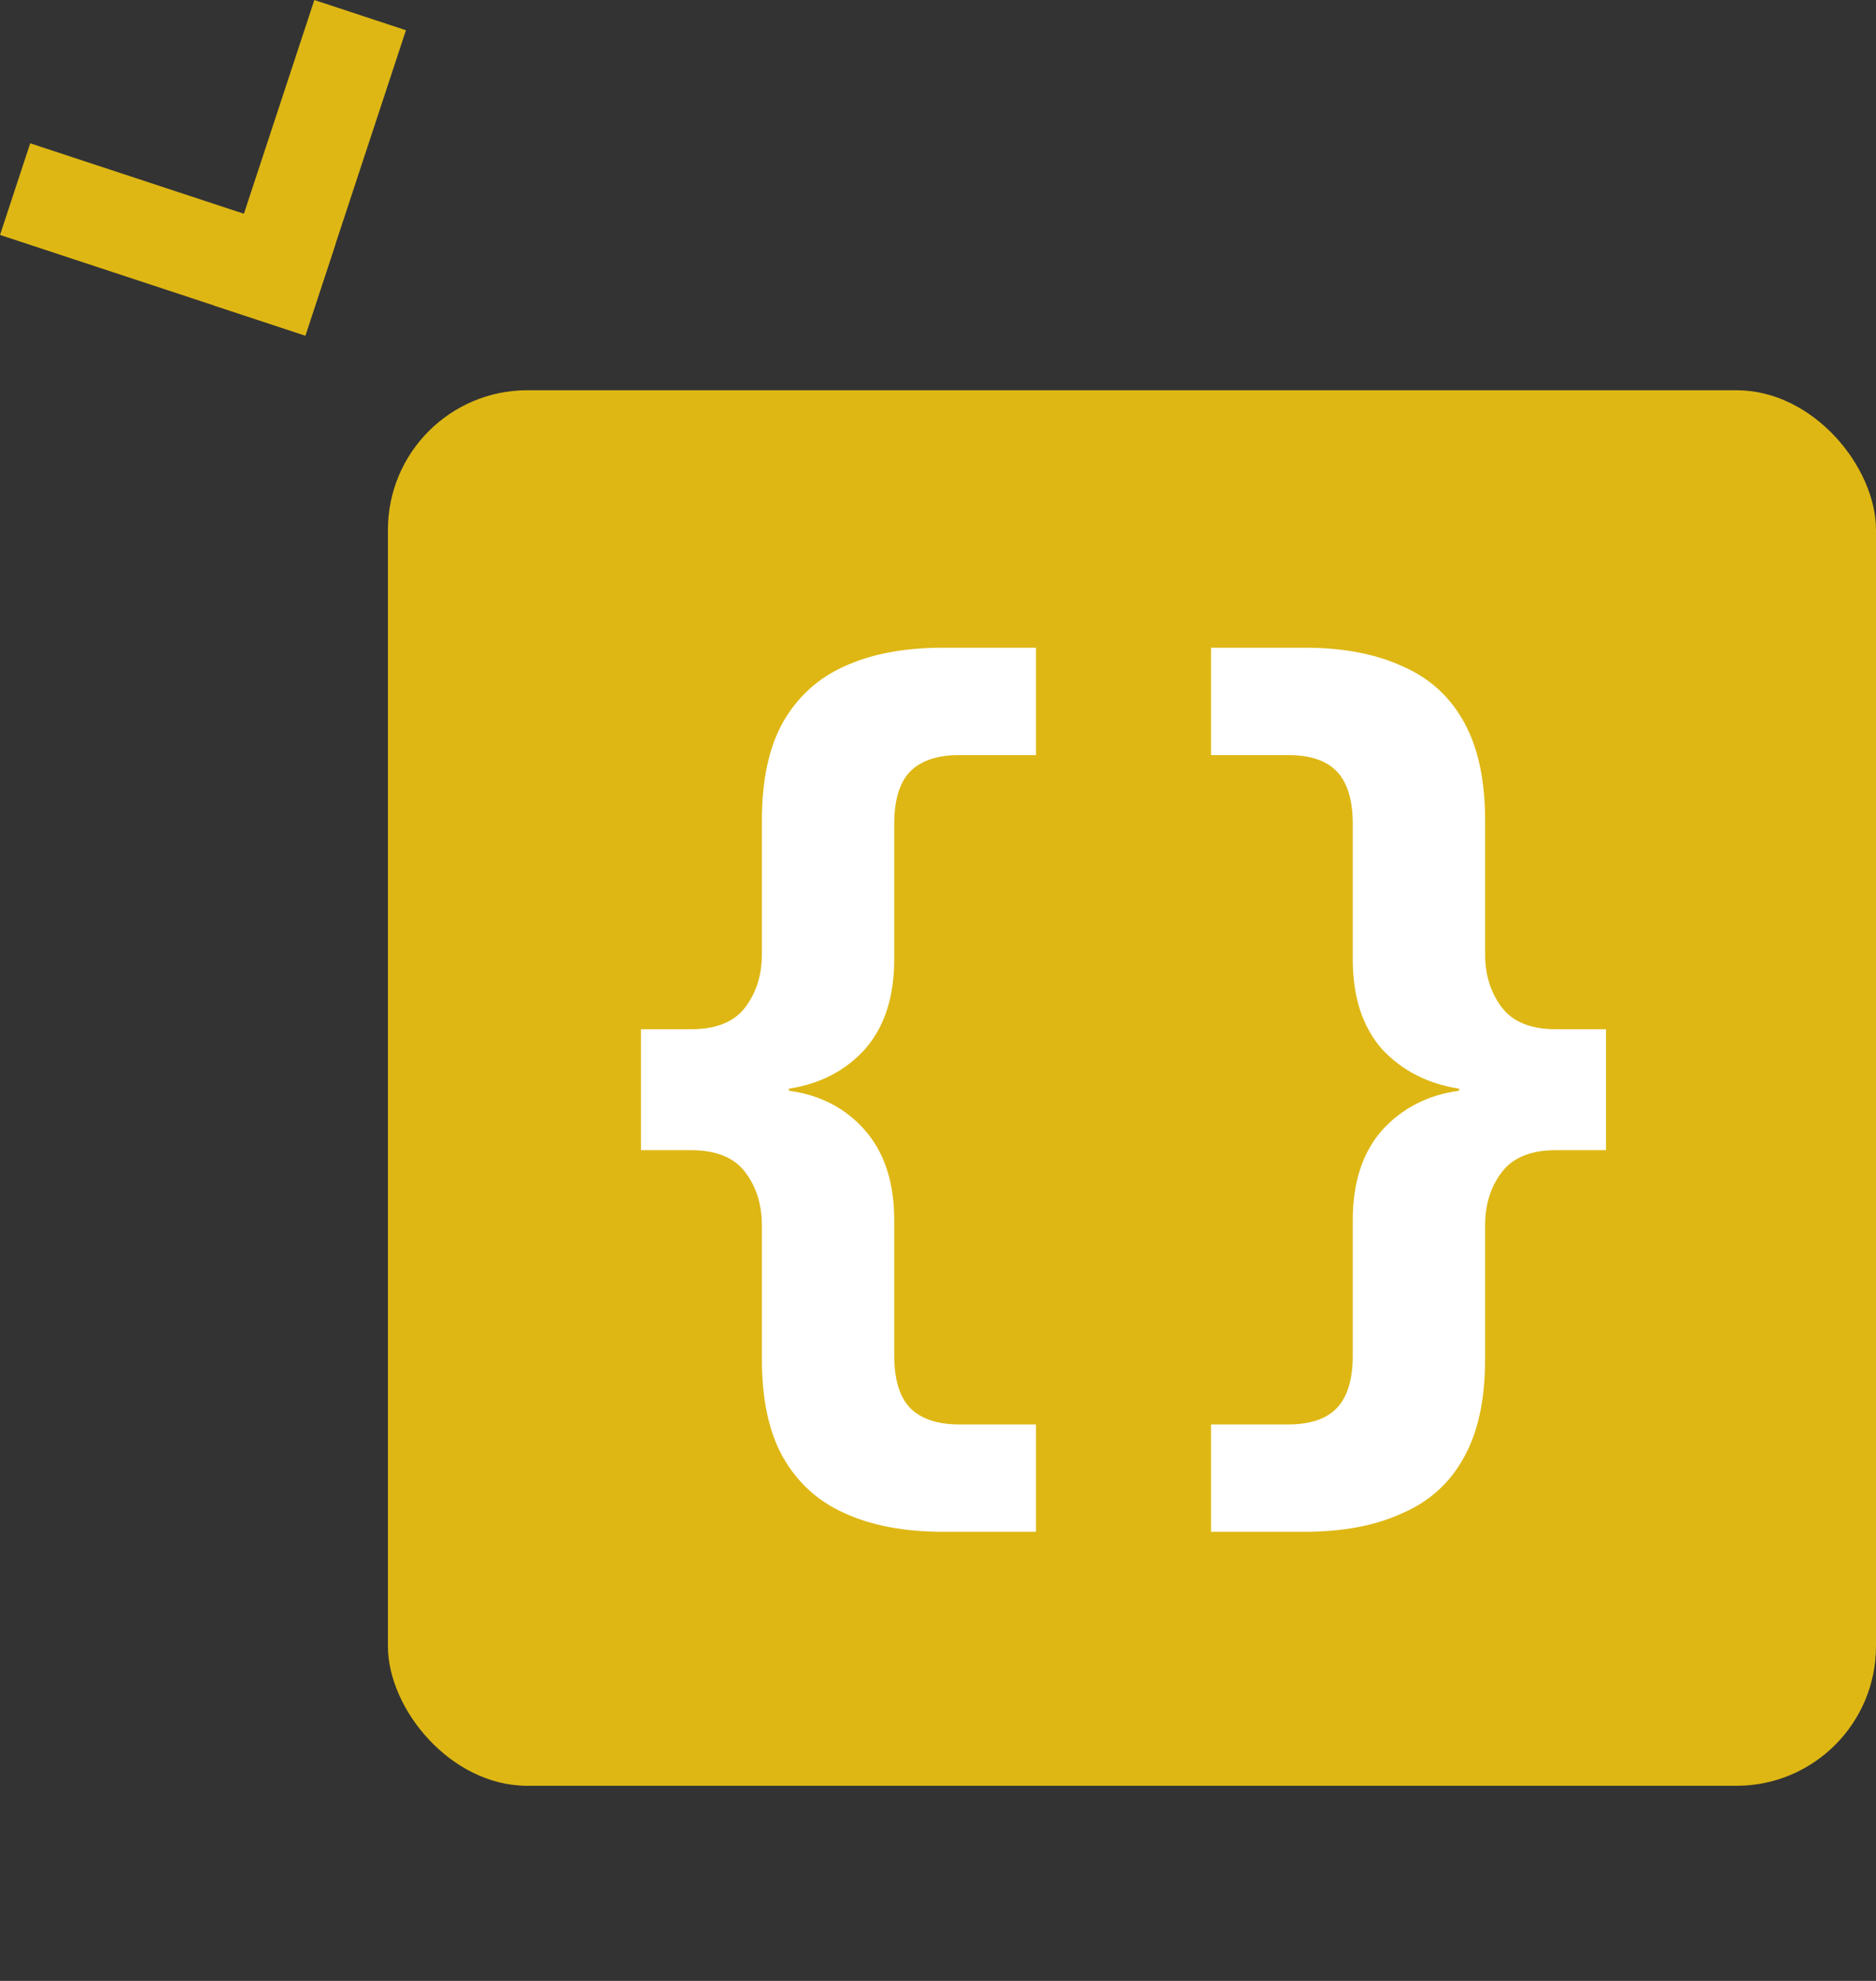 <svg width="36" height="38" viewBox="0 0 36 38" fill="none" xmlns="http://www.w3.org/2000/svg">
<rect x="0" y="0" width="36" height="38" fill="#333333" stroke="none"/>
<rect x="7.444" y="7.486" width="28.556" height="26.771" rx="2.677" fill="#DEB714"/>
<path d="M14.62 23.505C14.62 23.105 14.513 22.765 14.3 22.485C14.087 22.204 13.74 22.064 13.26 22.064H12.3V19.744H13.26C13.74 19.744 14.087 19.605 14.3 19.325C14.513 19.044 14.62 18.704 14.62 18.305V15.745C14.62 14.971 14.753 14.345 15.02 13.864C15.3 13.371 15.693 13.011 16.2 12.784C16.72 12.544 17.353 12.425 18.1 12.425H19.88V14.485H18.4C17.987 14.485 17.673 14.591 17.46 14.805C17.26 15.018 17.16 15.351 17.16 15.805V18.404C17.16 19.125 16.973 19.698 16.6 20.125C16.227 20.538 15.74 20.791 15.14 20.884V20.924C15.74 21.005 16.227 21.258 16.6 21.684C16.973 22.111 17.16 22.684 17.16 23.404V26.005C17.16 26.458 17.26 26.791 17.46 27.005C17.673 27.218 17.987 27.325 18.4 27.325H19.88V29.384H18.1C17.353 29.384 16.72 29.265 16.2 29.024C15.693 28.798 15.3 28.438 15.02 27.945C14.753 27.465 14.62 26.838 14.62 26.064V23.505ZM24.719 27.325C25.146 27.325 25.459 27.218 25.659 27.005C25.859 26.791 25.959 26.458 25.959 26.005V23.404C25.959 22.684 26.146 22.111 26.519 21.684C26.906 21.258 27.399 21.005 27.999 20.924V20.884C27.399 20.791 26.906 20.538 26.519 20.125C26.146 19.698 25.959 19.125 25.959 18.404V15.805C25.959 15.351 25.859 15.018 25.659 14.805C25.459 14.591 25.146 14.485 24.719 14.485H23.239V12.425H25.039C25.773 12.425 26.399 12.544 26.919 12.784C27.439 13.011 27.833 13.371 28.099 13.864C28.366 14.345 28.499 14.971 28.499 15.745V18.305C28.499 18.704 28.606 19.044 28.819 19.325C29.033 19.605 29.379 19.744 29.859 19.744H30.819V22.064H29.859C29.379 22.064 29.033 22.204 28.819 22.485C28.606 22.765 28.499 23.105 28.499 23.505V26.064C28.499 26.838 28.366 27.465 28.099 27.945C27.833 28.438 27.439 28.798 26.919 29.024C26.399 29.265 25.773 29.384 25.039 29.384H23.239V27.325H24.719Z" fill="white"/>
<line x1="0.29" y1="3.628" x2="6.149" y2="5.559" stroke="#DEB714" stroke-width="1.851"/>
<line x1="6.911" y1="0.29" x2="4.98" y2="6.148" stroke="#DEB714" stroke-width="1.851"/>
</svg>
